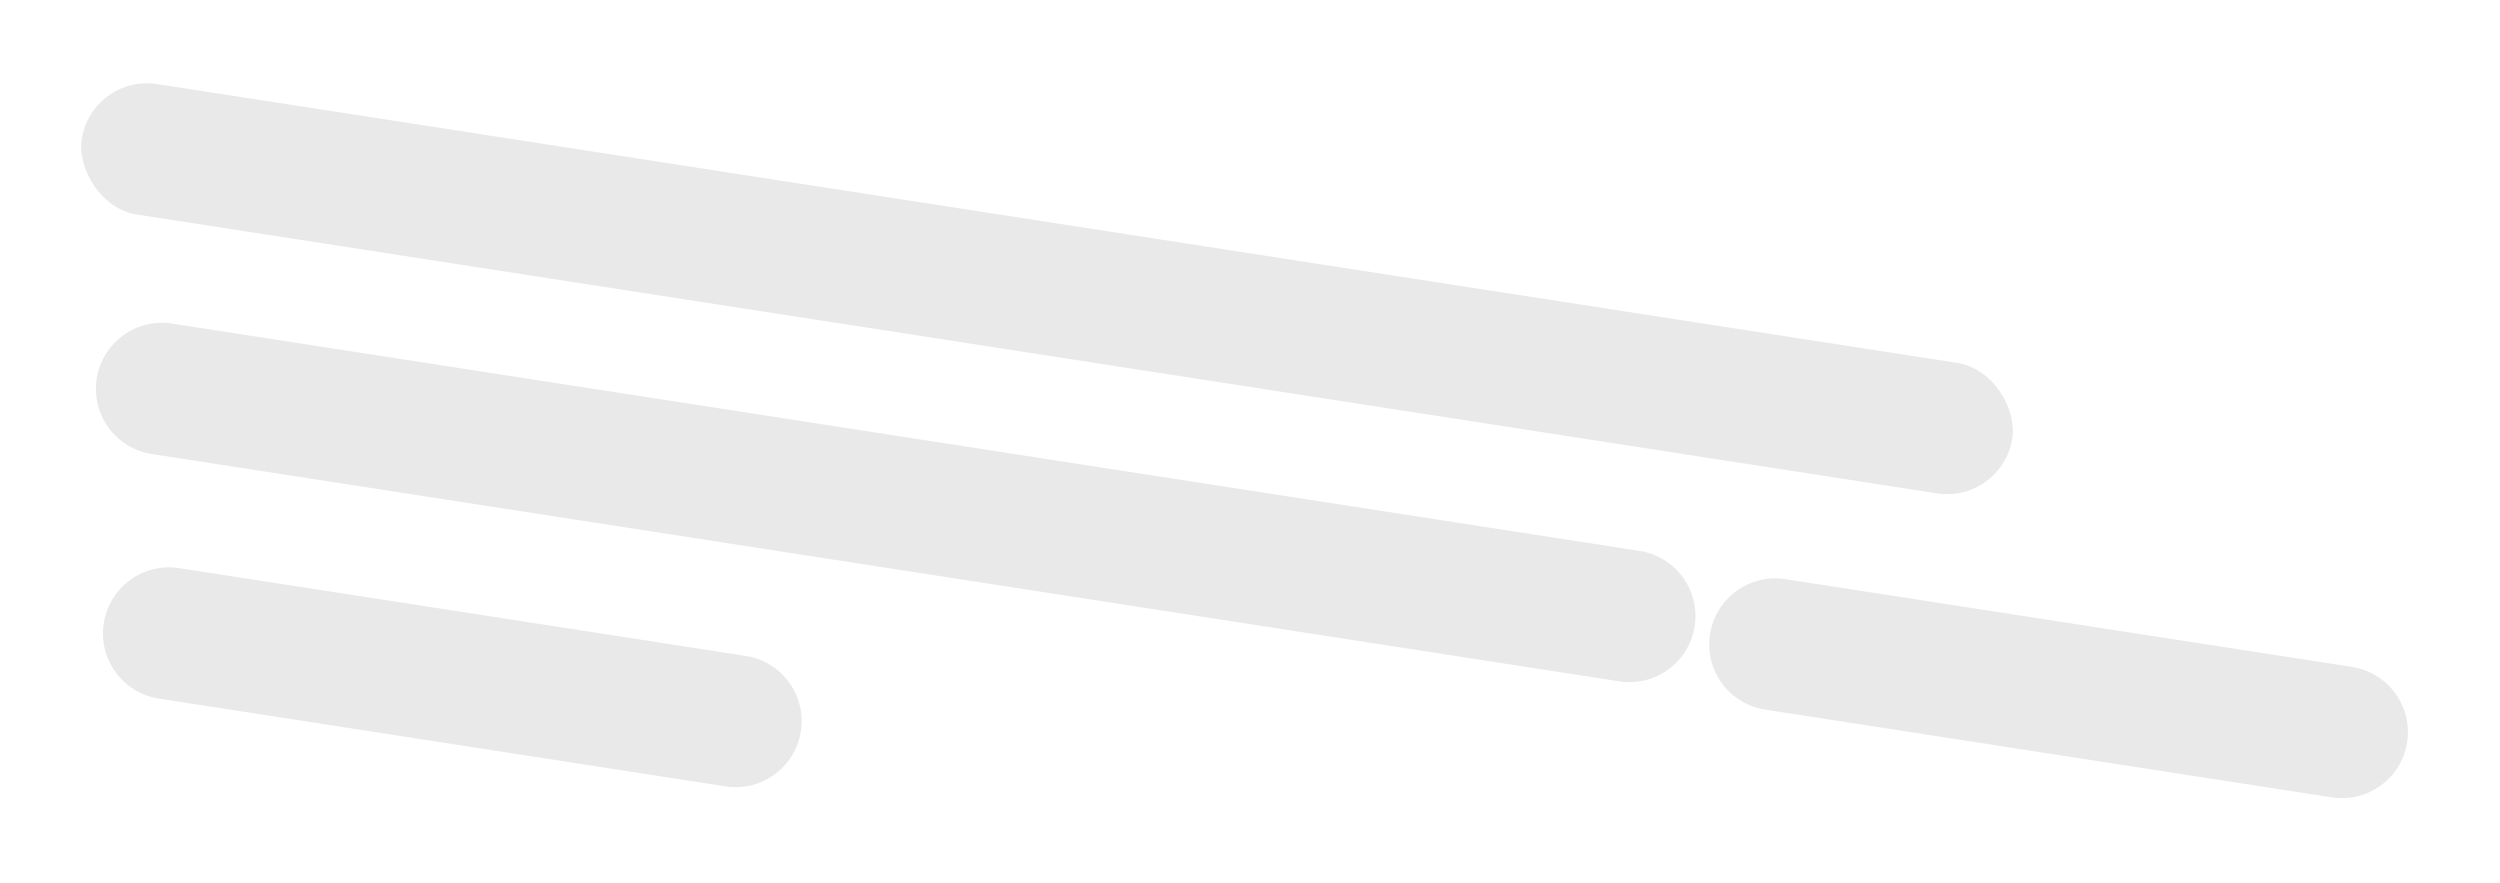 <svg width="167" height="59" viewBox="0 0 167 59" fill="none" xmlns="http://www.w3.org/2000/svg">
<g filter="url(#filter0_d_95_300)">
<rect x="11.35" y="2" width="130.502" height="8.819" rx="4.41" transform="rotate(8.805 11.35 2)" fill="#E9E9E9"/>
</g>
<g filter="url(#filter1_d_95_300)">
<path d="M11.675 22.358C12.047 19.951 14.301 18.302 16.707 18.675L114.737 33.86C117.144 34.233 118.792 36.486 118.42 38.893C118.047 41.299 115.794 42.948 113.387 42.575L15.357 27.39C12.951 27.017 11.302 24.764 11.675 22.358Z" fill="#E9E9E9"/>
</g>
<g filter="url(#filter2_d_95_300)">
<path d="M119.443 39.429C119.816 37.022 122.069 35.374 124.476 35.746L162.328 41.61C164.735 41.983 166.384 44.236 166.011 46.642C165.638 49.049 163.385 50.698 160.978 50.325L123.126 44.462C120.719 44.089 119.07 41.836 119.443 39.429Z" fill="#E9E9E9"/>
</g>
<g filter="url(#filter3_d_95_300)">
<path d="M12.145 38.694C12.518 36.288 14.771 34.639 17.178 35.011L55.03 40.875C57.437 41.248 59.086 43.501 58.713 45.908C58.34 48.314 56.087 49.963 53.68 49.59L15.828 43.727C13.421 43.354 11.773 41.101 12.145 38.694Z" fill="#E9E9E9"/>
</g>
<defs>
<filter id="filter0_d_95_300" x="0.193" y="0.347" width="139.498" height="37.877" filterUnits="userSpaceOnUse" color-interpolation-filters="sRGB">
<feFlood flood-opacity="0" result="BackgroundImageFix"/>
<feColorMatrix in="SourceAlpha" type="matrix" values="0 0 0 0 0 0 0 0 0 0 0 0 0 0 0 0 0 0 127 0" result="hardAlpha"/>
<feOffset dx="-5.215" dy="2.94"/>
<feGaussianBlur stdDeviation="2.607"/>
<feComposite in2="hardAlpha" operator="out"/>
<feColorMatrix type="matrix" values="0 0 0 0 0 0 0 0 0 0 0 0 0 0 0 0 0 0 0.14 0"/>
<feBlend mode="normal" in2="BackgroundImageFix" result="effect1_dropShadow_95_300"/>
<feBlend mode="normal" in="SourceGraphic" in2="effect1_dropShadow_95_300" result="shape"/>
</filter>
<filter id="filter1_d_95_300" x="1.193" y="16.347" width="117.279" height="34.435" filterUnits="userSpaceOnUse" color-interpolation-filters="sRGB">
<feFlood flood-opacity="0" result="BackgroundImageFix"/>
<feColorMatrix in="SourceAlpha" type="matrix" values="0 0 0 0 0 0 0 0 0 0 0 0 0 0 0 0 0 0 127 0" result="hardAlpha"/>
<feOffset dx="-5.215" dy="2.94"/>
<feGaussianBlur stdDeviation="2.607"/>
<feComposite in2="hardAlpha" operator="out"/>
<feColorMatrix type="matrix" values="0 0 0 0 0 0 0 0 0 0 0 0 0 0 0 0 0 0 0.14 0"/>
<feBlend mode="normal" in2="BackgroundImageFix" result="effect1_dropShadow_95_300"/>
<feBlend mode="normal" in="SourceGraphic" in2="effect1_dropShadow_95_300" result="shape"/>
</filter>
<filter id="filter2_d_95_300" x="108.961" y="33.419" width="57.102" height="25.113" filterUnits="userSpaceOnUse" color-interpolation-filters="sRGB">
<feFlood flood-opacity="0" result="BackgroundImageFix"/>
<feColorMatrix in="SourceAlpha" type="matrix" values="0 0 0 0 0 0 0 0 0 0 0 0 0 0 0 0 0 0 127 0" result="hardAlpha"/>
<feOffset dx="-5.215" dy="2.94"/>
<feGaussianBlur stdDeviation="2.607"/>
<feComposite in2="hardAlpha" operator="out"/>
<feColorMatrix type="matrix" values="0 0 0 0 0 0 0 0 0 0 0 0 0 0 0 0 0 0 0.14 0"/>
<feBlend mode="normal" in2="BackgroundImageFix" result="effect1_dropShadow_95_300"/>
<feBlend mode="normal" in="SourceGraphic" in2="effect1_dropShadow_95_300" result="shape"/>
</filter>
<filter id="filter3_d_95_300" x="1.663" y="32.684" width="57.102" height="25.113" filterUnits="userSpaceOnUse" color-interpolation-filters="sRGB">
<feFlood flood-opacity="0" result="BackgroundImageFix"/>
<feColorMatrix in="SourceAlpha" type="matrix" values="0 0 0 0 0 0 0 0 0 0 0 0 0 0 0 0 0 0 127 0" result="hardAlpha"/>
<feOffset dx="-5.215" dy="2.94"/>
<feGaussianBlur stdDeviation="2.607"/>
<feComposite in2="hardAlpha" operator="out"/>
<feColorMatrix type="matrix" values="0 0 0 0 0 0 0 0 0 0 0 0 0 0 0 0 0 0 0.14 0"/>
<feBlend mode="normal" in2="BackgroundImageFix" result="effect1_dropShadow_95_300"/>
<feBlend mode="normal" in="SourceGraphic" in2="effect1_dropShadow_95_300" result="shape"/>
</filter>
</defs>
</svg>
